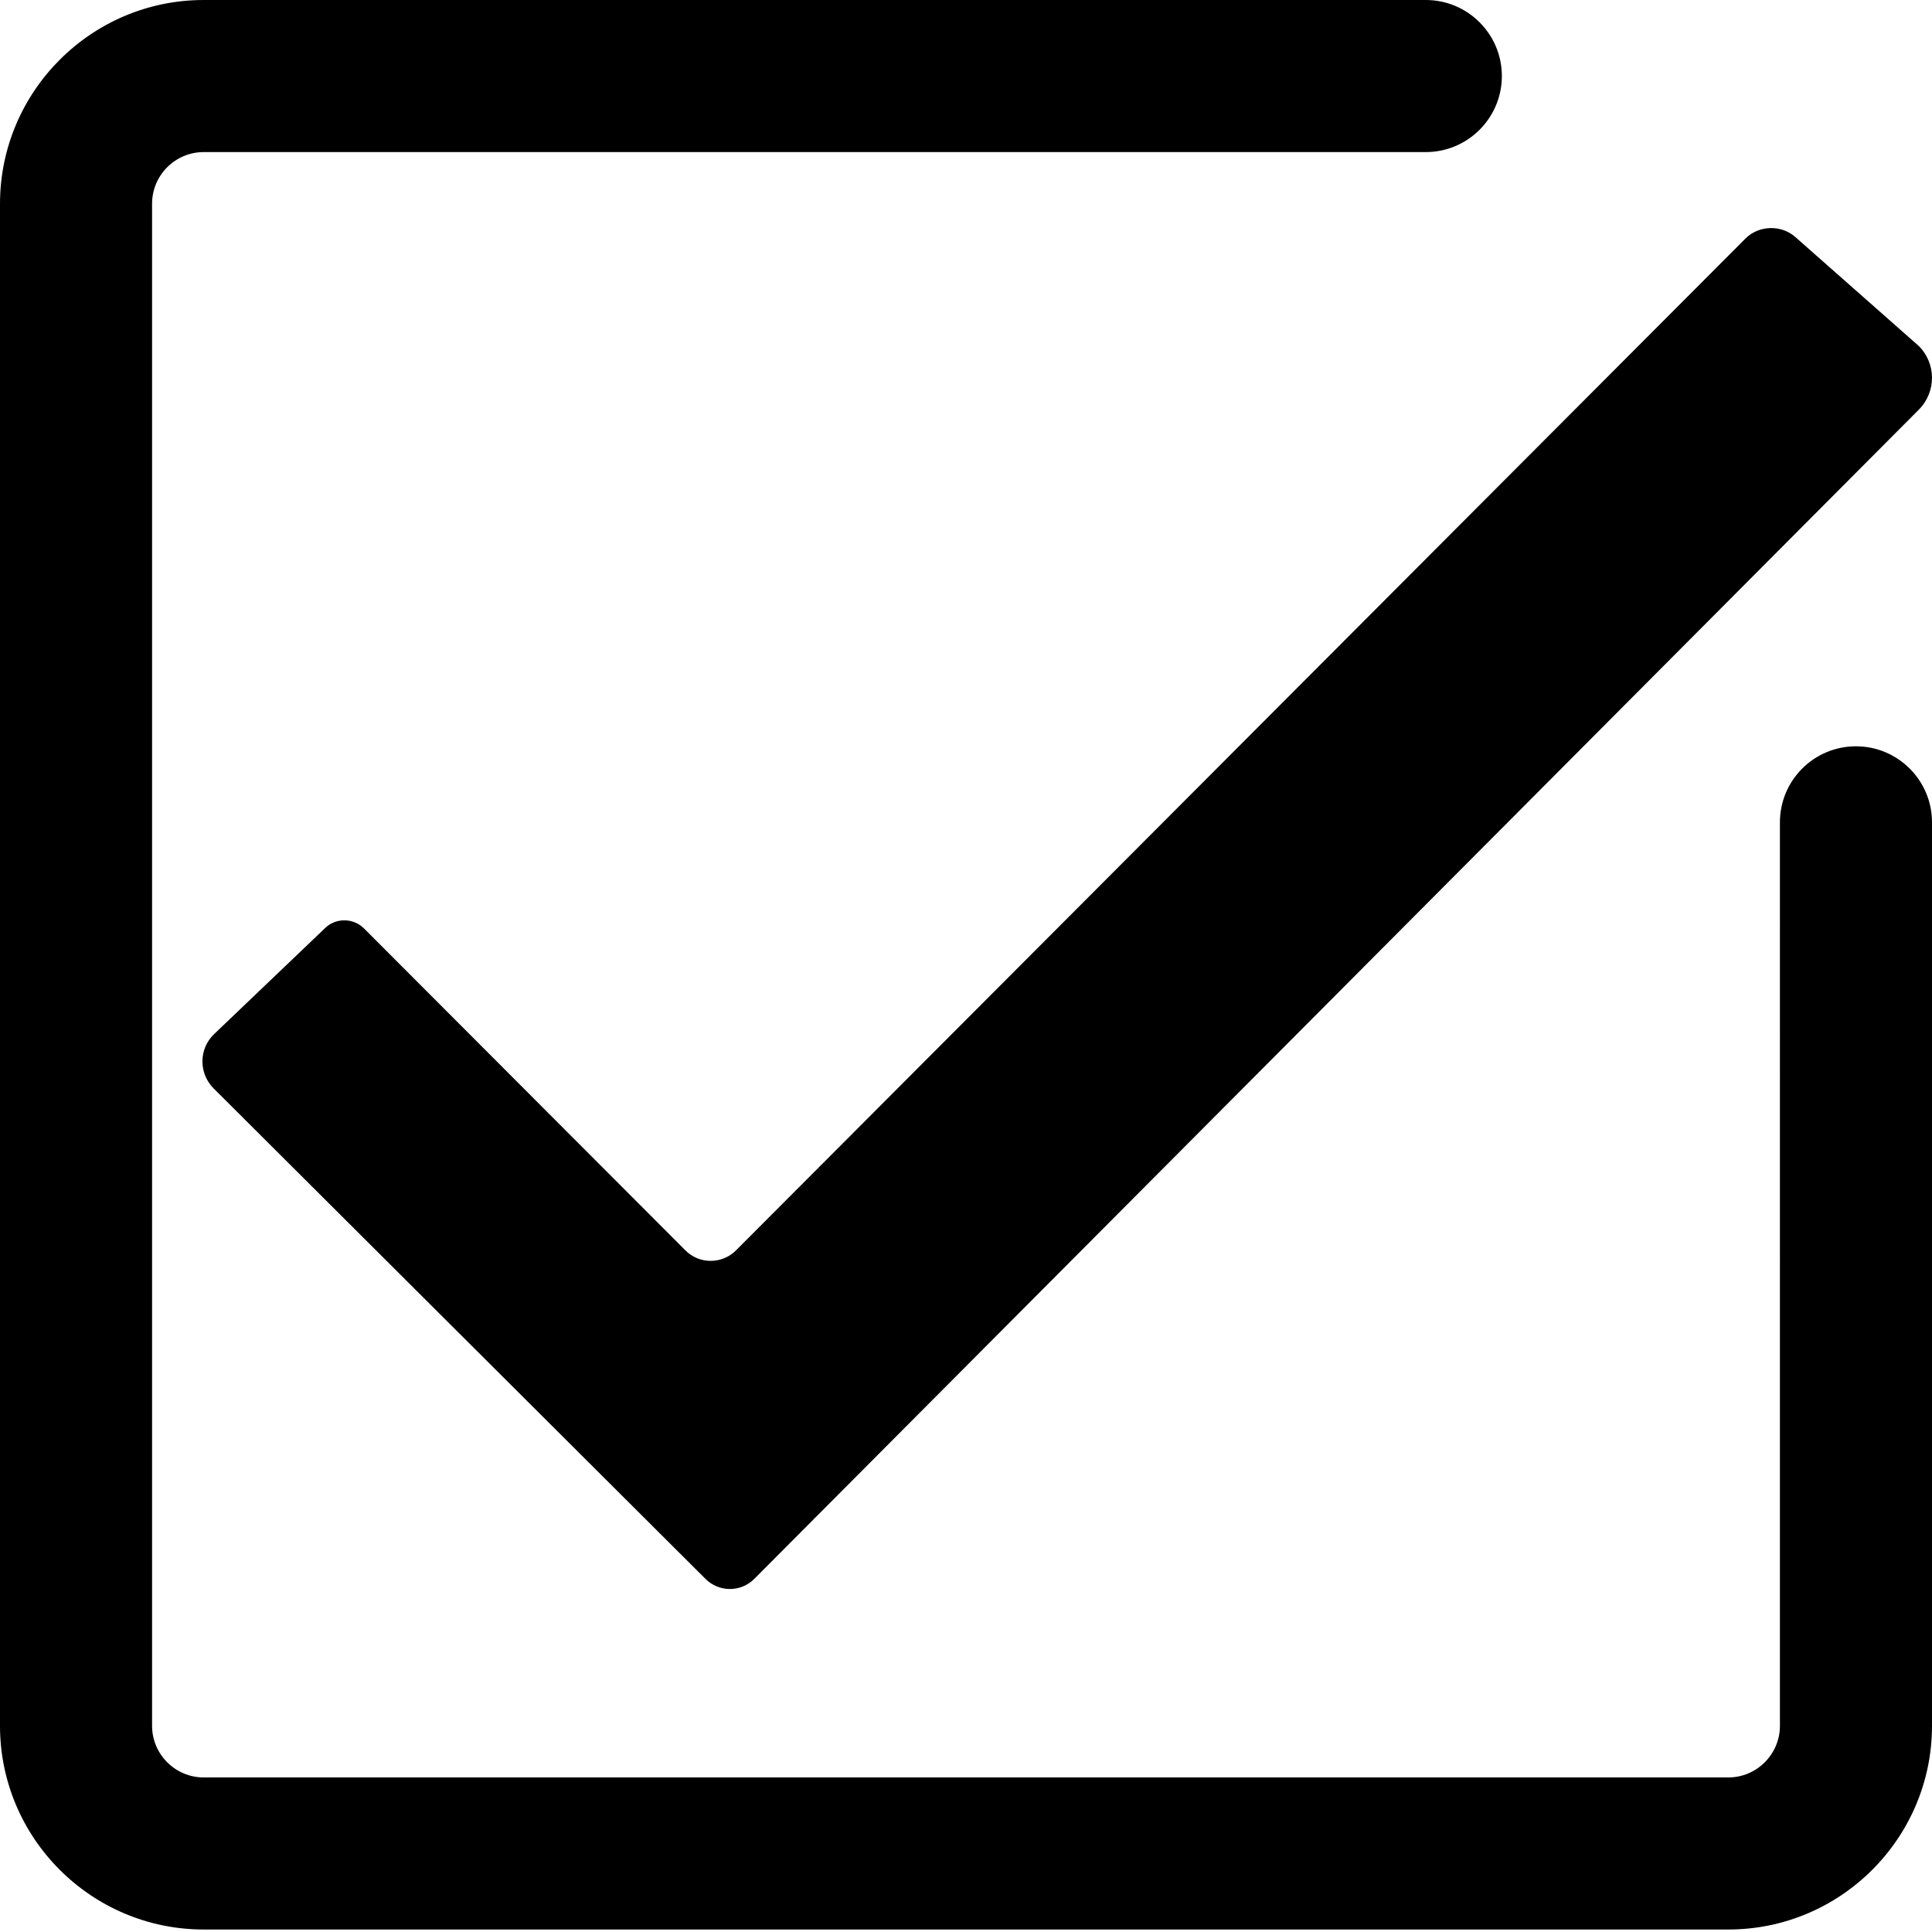 <?xml version="1.0" encoding="utf-8"?>
<!-- Generator: Adobe Illustrator 19.1.0, SVG Export Plug-In . SVG Version: 6.00 Build 0)  -->
<svg version="1.1" id="ticked-box" xmlns="http://www.w3.org/2000/svg" xmlns:xlink="http://www.w3.org/1999/xlink" x="0px" y="0px"
	 viewBox="0 0 14 14" style="enable-background:new 0 0 14 14;" xml:space="preserve">
<path d="M1.476,13.982C0.662,13.982,0,13.32,0,12.506V1.477C0,0.663,0.662,0,1.476,0
	h8.856c0.304,0,0.551,0.247,0.551,0.551s-0.247,0.551-0.551,0.551H1.476
	c-0.206,0-0.374,0.168-0.374,0.374v11.03c0,0.206,0.168,0.374,0.374,0.374h11.048
	c0.206,0,0.374-0.168,0.374-0.374V5.959c0-0.305,0.247-0.551,0.551-0.551
	C13.753,5.408,14,5.655,14,5.959v6.547c0,0.814-0.662,1.476-1.476,1.476
	 M4.967,9.061L2.638,6.728c-0.077-0.077-0.204-0.079-0.282-0.003L1.551,7.494
	C1.44,7.6,1.439,7.777,1.547,7.886l3.565,3.555
	c0.098,0.098,0.256,0.098,0.354-0L13.904,2.969
	c0.128-0.128,0.128-0.336-0.001-0.463l-0.894-0.789
	c-0.102-0.09-0.264-0.085-0.36,0.011l-7.316,7.333
	C5.232,9.162,5.067,9.162,4.967,9.061z"/>
</svg>

